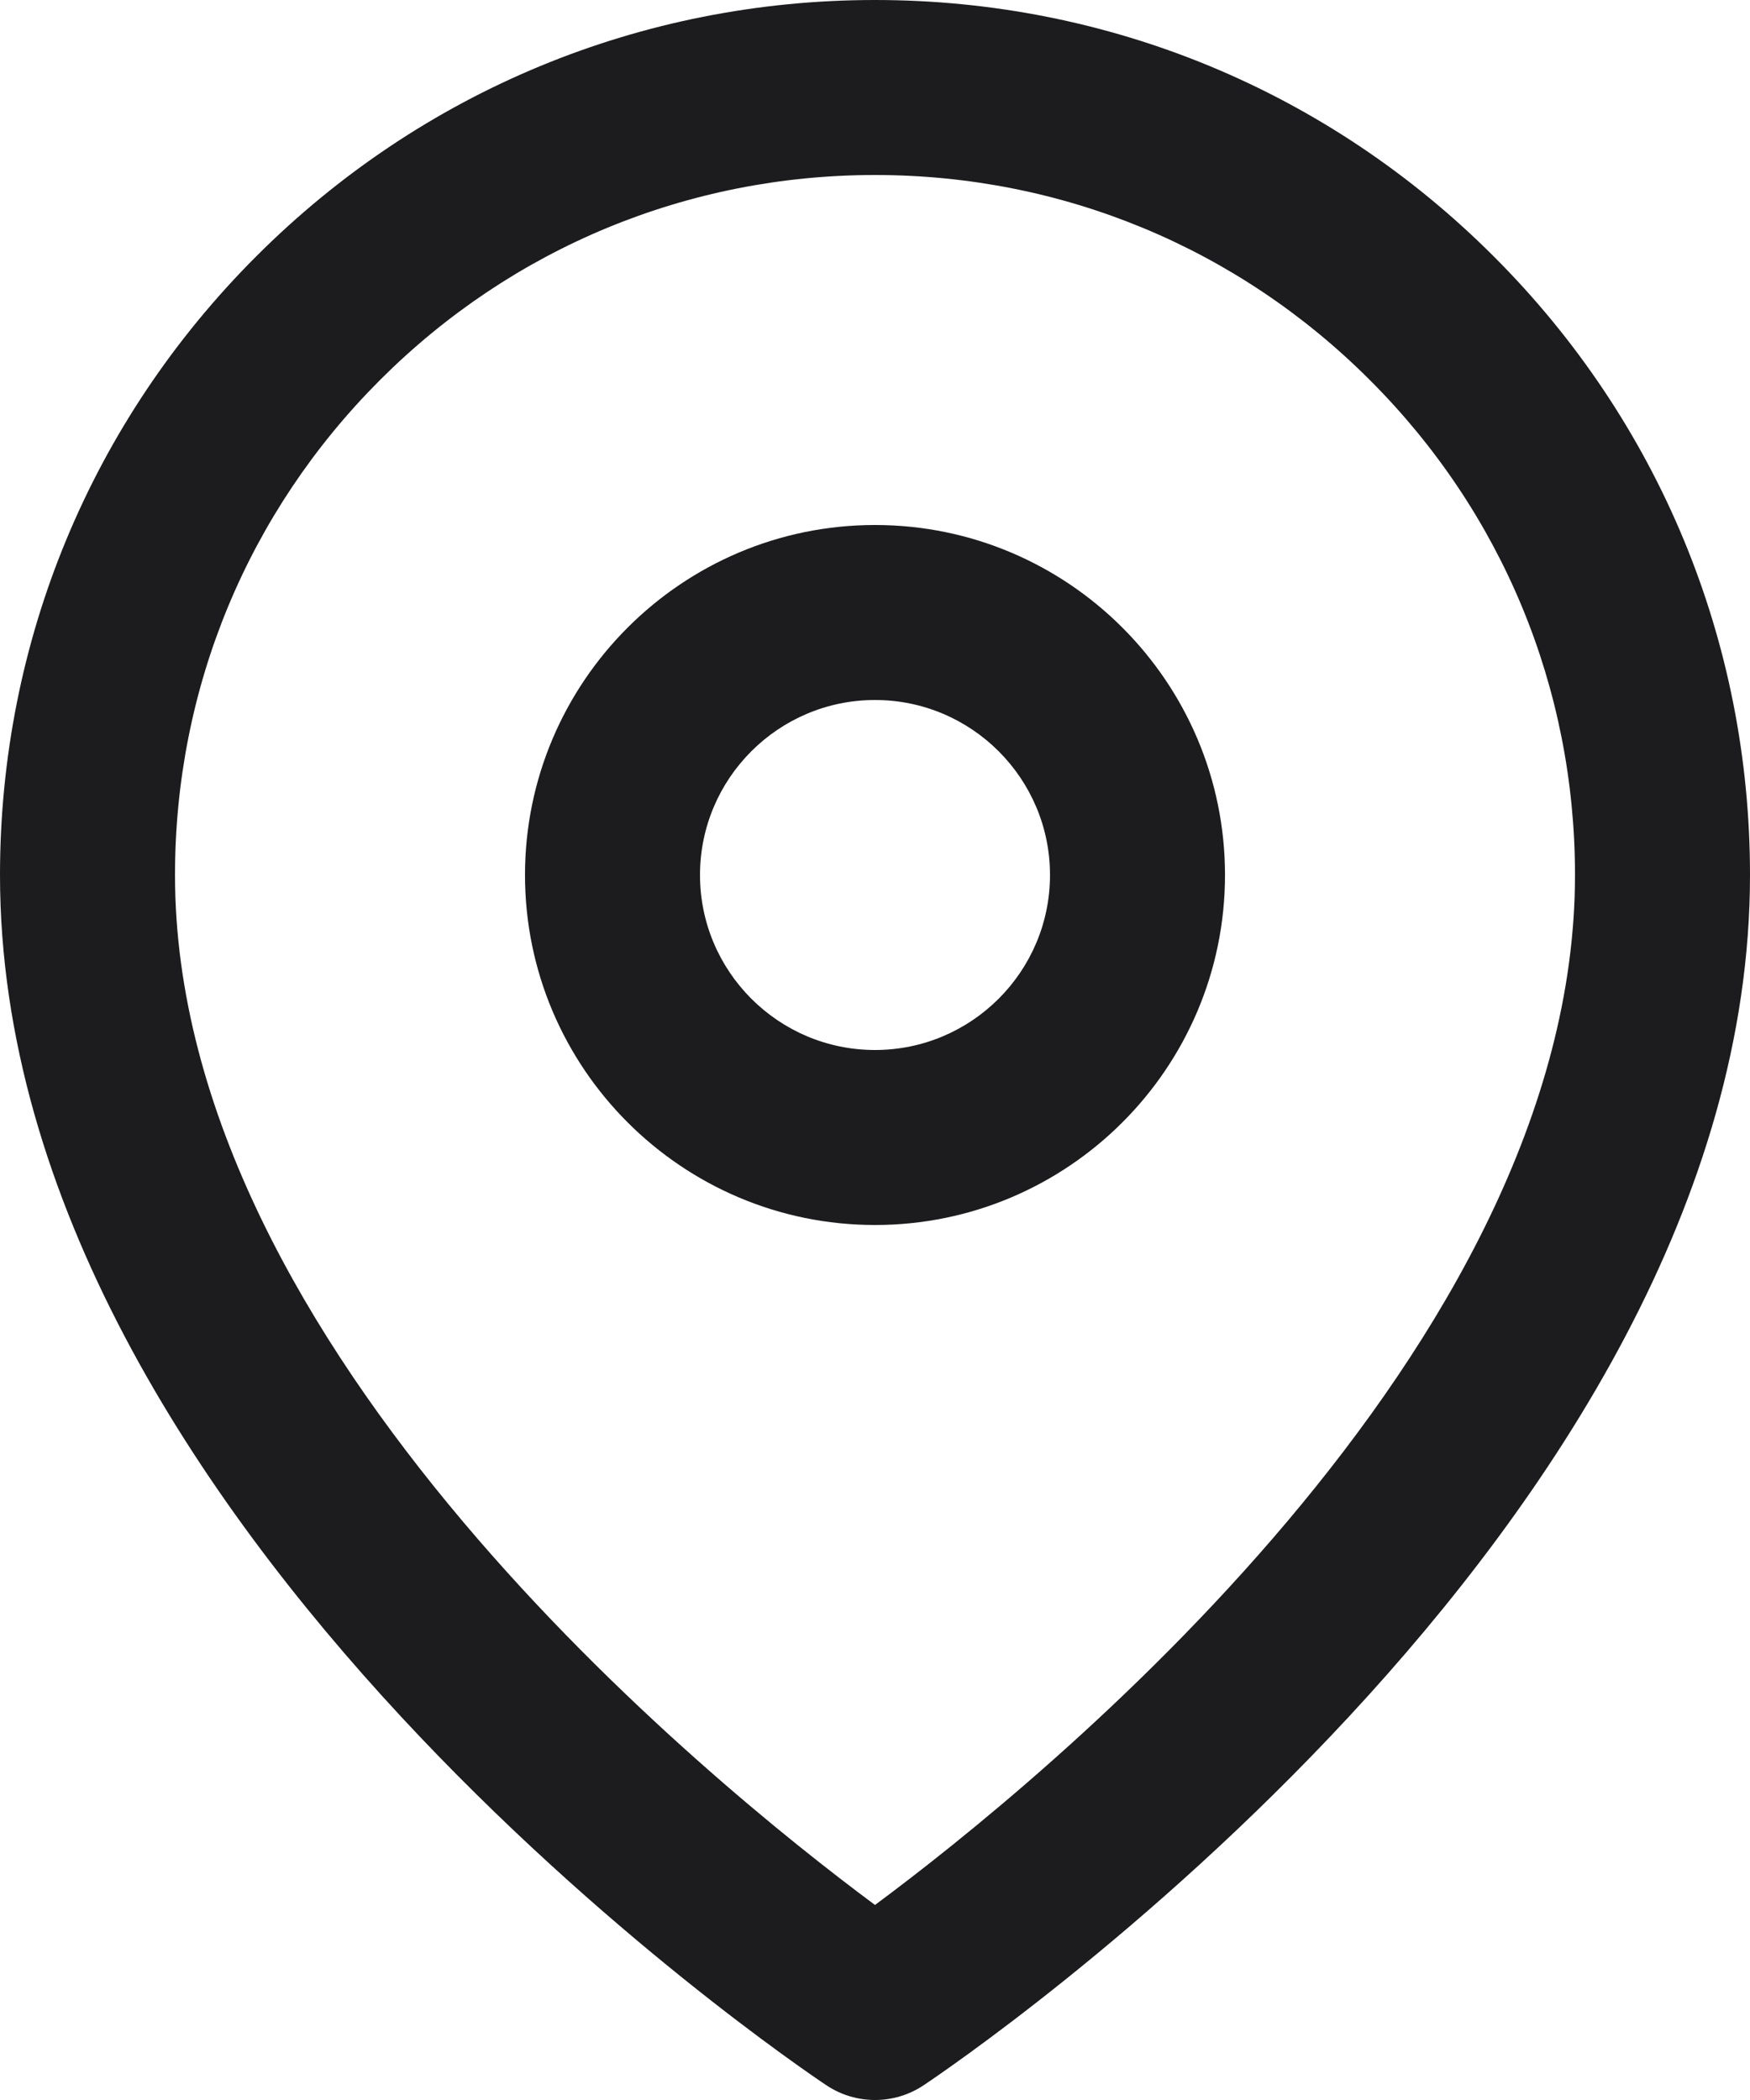 <?xml version="1.0" encoding="utf-8"?>
<!-- Generator: Adobe Illustrator 16.0.0, SVG Export Plug-In . SVG Version: 6.00 Build 0)  -->
<!DOCTYPE svg PUBLIC "-//W3C//DTD SVG 1.1//EN" "http://www.w3.org/Graphics/SVG/1.1/DTD/svg11.dtd">
<svg version="1.1" id="Layer_1" xmlns="http://www.w3.org/2000/svg" xmlns:xlink="http://www.w3.org/1999/xlink" x="0px" y="0px"
	 width="20px" height="24px" viewBox="0 0 20 24" enable-background="new 0 0 20 24" xml:space="preserve">
<g>
	<path fill="#1C1C1E" d="M10,24c-0.193,0-0.387-0.056-0.555-0.168C9.06,23.575,0,17.449,0,10c0-2.671,1.041-5.183,2.929-7.071
		C4.817,1.041,7.329,0,10,0c2.671,0,5.182,1.041,7.07,2.929C18.96,4.817,20,7.329,20,10c0,7.449-9.06,13.575-9.445,13.832
		C10.387,23.944,10.193,24,10,24z M10,2C7.863,2,5.854,2.832,4.343,4.343C2.832,5.854,2,7.863,2,10c0,5.413,6.103,10.363,8,11.771
		c1.897-1.407,8-6.357,8-11.771c0-2.137-0.832-4.146-2.344-5.656C14.146,2.832,12.137,2,10,2z"/>
</g>
<g>
	<path fill="#1C1C1E" d="M10,14c-2.206,0-4-1.794-4-4s1.794-4,4-4c2.206,0,4,1.794,4,4S12.206,14,10,14z M10,8c-1.103,0-2,0.897-2,2
		s0.897,2,2,2c1.103,0,2-0.897,2-2S11.103,8,10,8z"/>
</g>
</svg>
